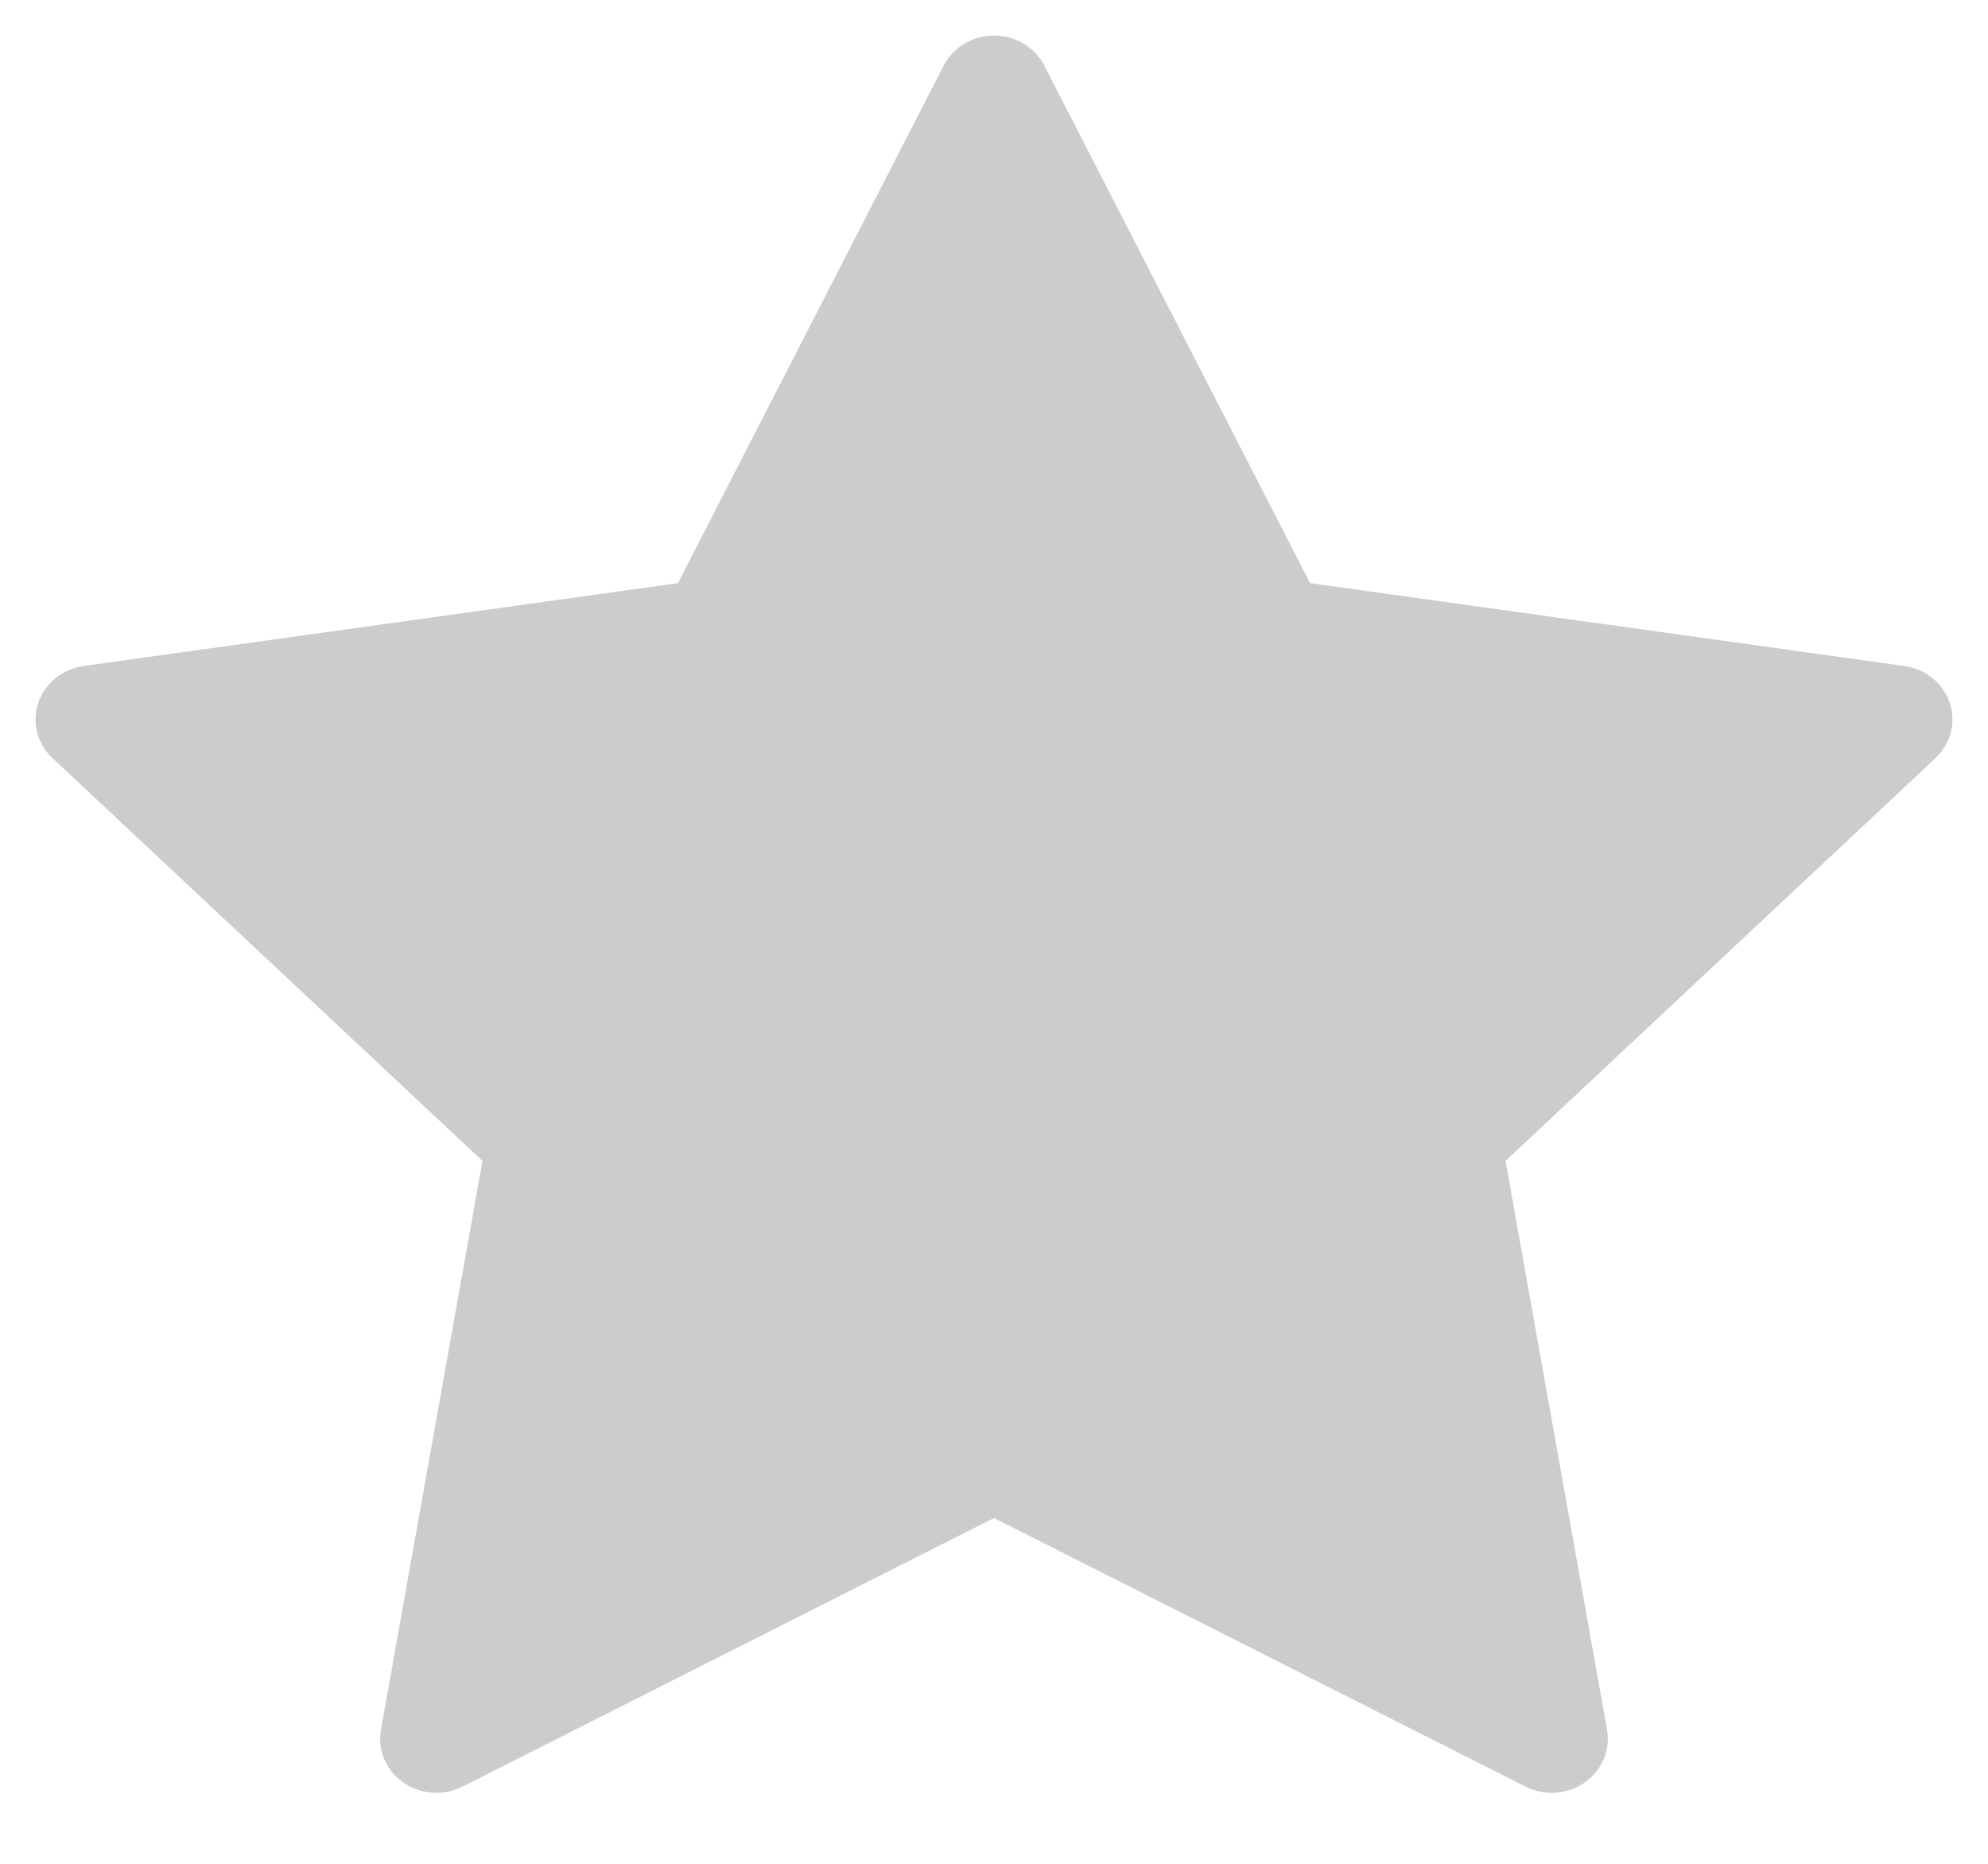 <?xml version="1.0" encoding="UTF-8"?>
<svg width="16px" height="15px" viewBox="0 0 16 15" version="1.1" xmlns="http://www.w3.org/2000/svg" xmlns:xlink="http://www.w3.org/1999/xlink">
    <title>D19067BB-8691-4CB7-BD1E-526E9A71ABB0</title>
    <g id="02_검색결과" stroke="none" stroke-width="1" fill="none" fill-rule="evenodd">
        <g id="02_홈메인_03_검색_02_검색결과_05_포토,동영상후기_02_상세_02_복수이미지" transform="translate(-1048, -412)" fill="#CBCCCE" fill-rule="nonzero">
            <g id="[popup]" transform="translate(437, 322)">
                <g id="리뷰" transform="translate(146, 89)">
                    <g id="별샘플" transform="translate(392, 0)">
                        <g id="ic_star_off" transform="translate(72, 0)">
                            <path d="M16.692,6.656 C16.639,6.499 16.498,6.384 16.327,6.36 L11.544,5.693 L9.405,1.528 C9.329,1.38 9.172,1.286 9,1.286 C8.828,1.286 8.671,1.38 8.595,1.528 L6.456,5.693 L1.673,6.36 C1.502,6.384 1.361,6.499 1.308,6.656 C1.255,6.813 1.299,6.986 1.422,7.101 L4.883,10.343 L4.066,14.921 C4.037,15.084 4.107,15.248 4.246,15.346 C4.385,15.443 4.57,15.456 4.722,15.379 L9,13.217 L13.278,15.379 C13.344,15.412 13.416,15.429 13.488,15.429 C13.582,15.429 13.675,15.401 13.754,15.346 C13.893,15.248 13.963,15.084 13.934,14.921 L13.117,10.343 L16.578,7.101 C16.701,6.986 16.745,6.813 16.692,6.656 Z" id="Path-Copy-2"></path>
                        </g>
                    </g>
                </g>
            </g>
        </g>
    </g>
</svg>
